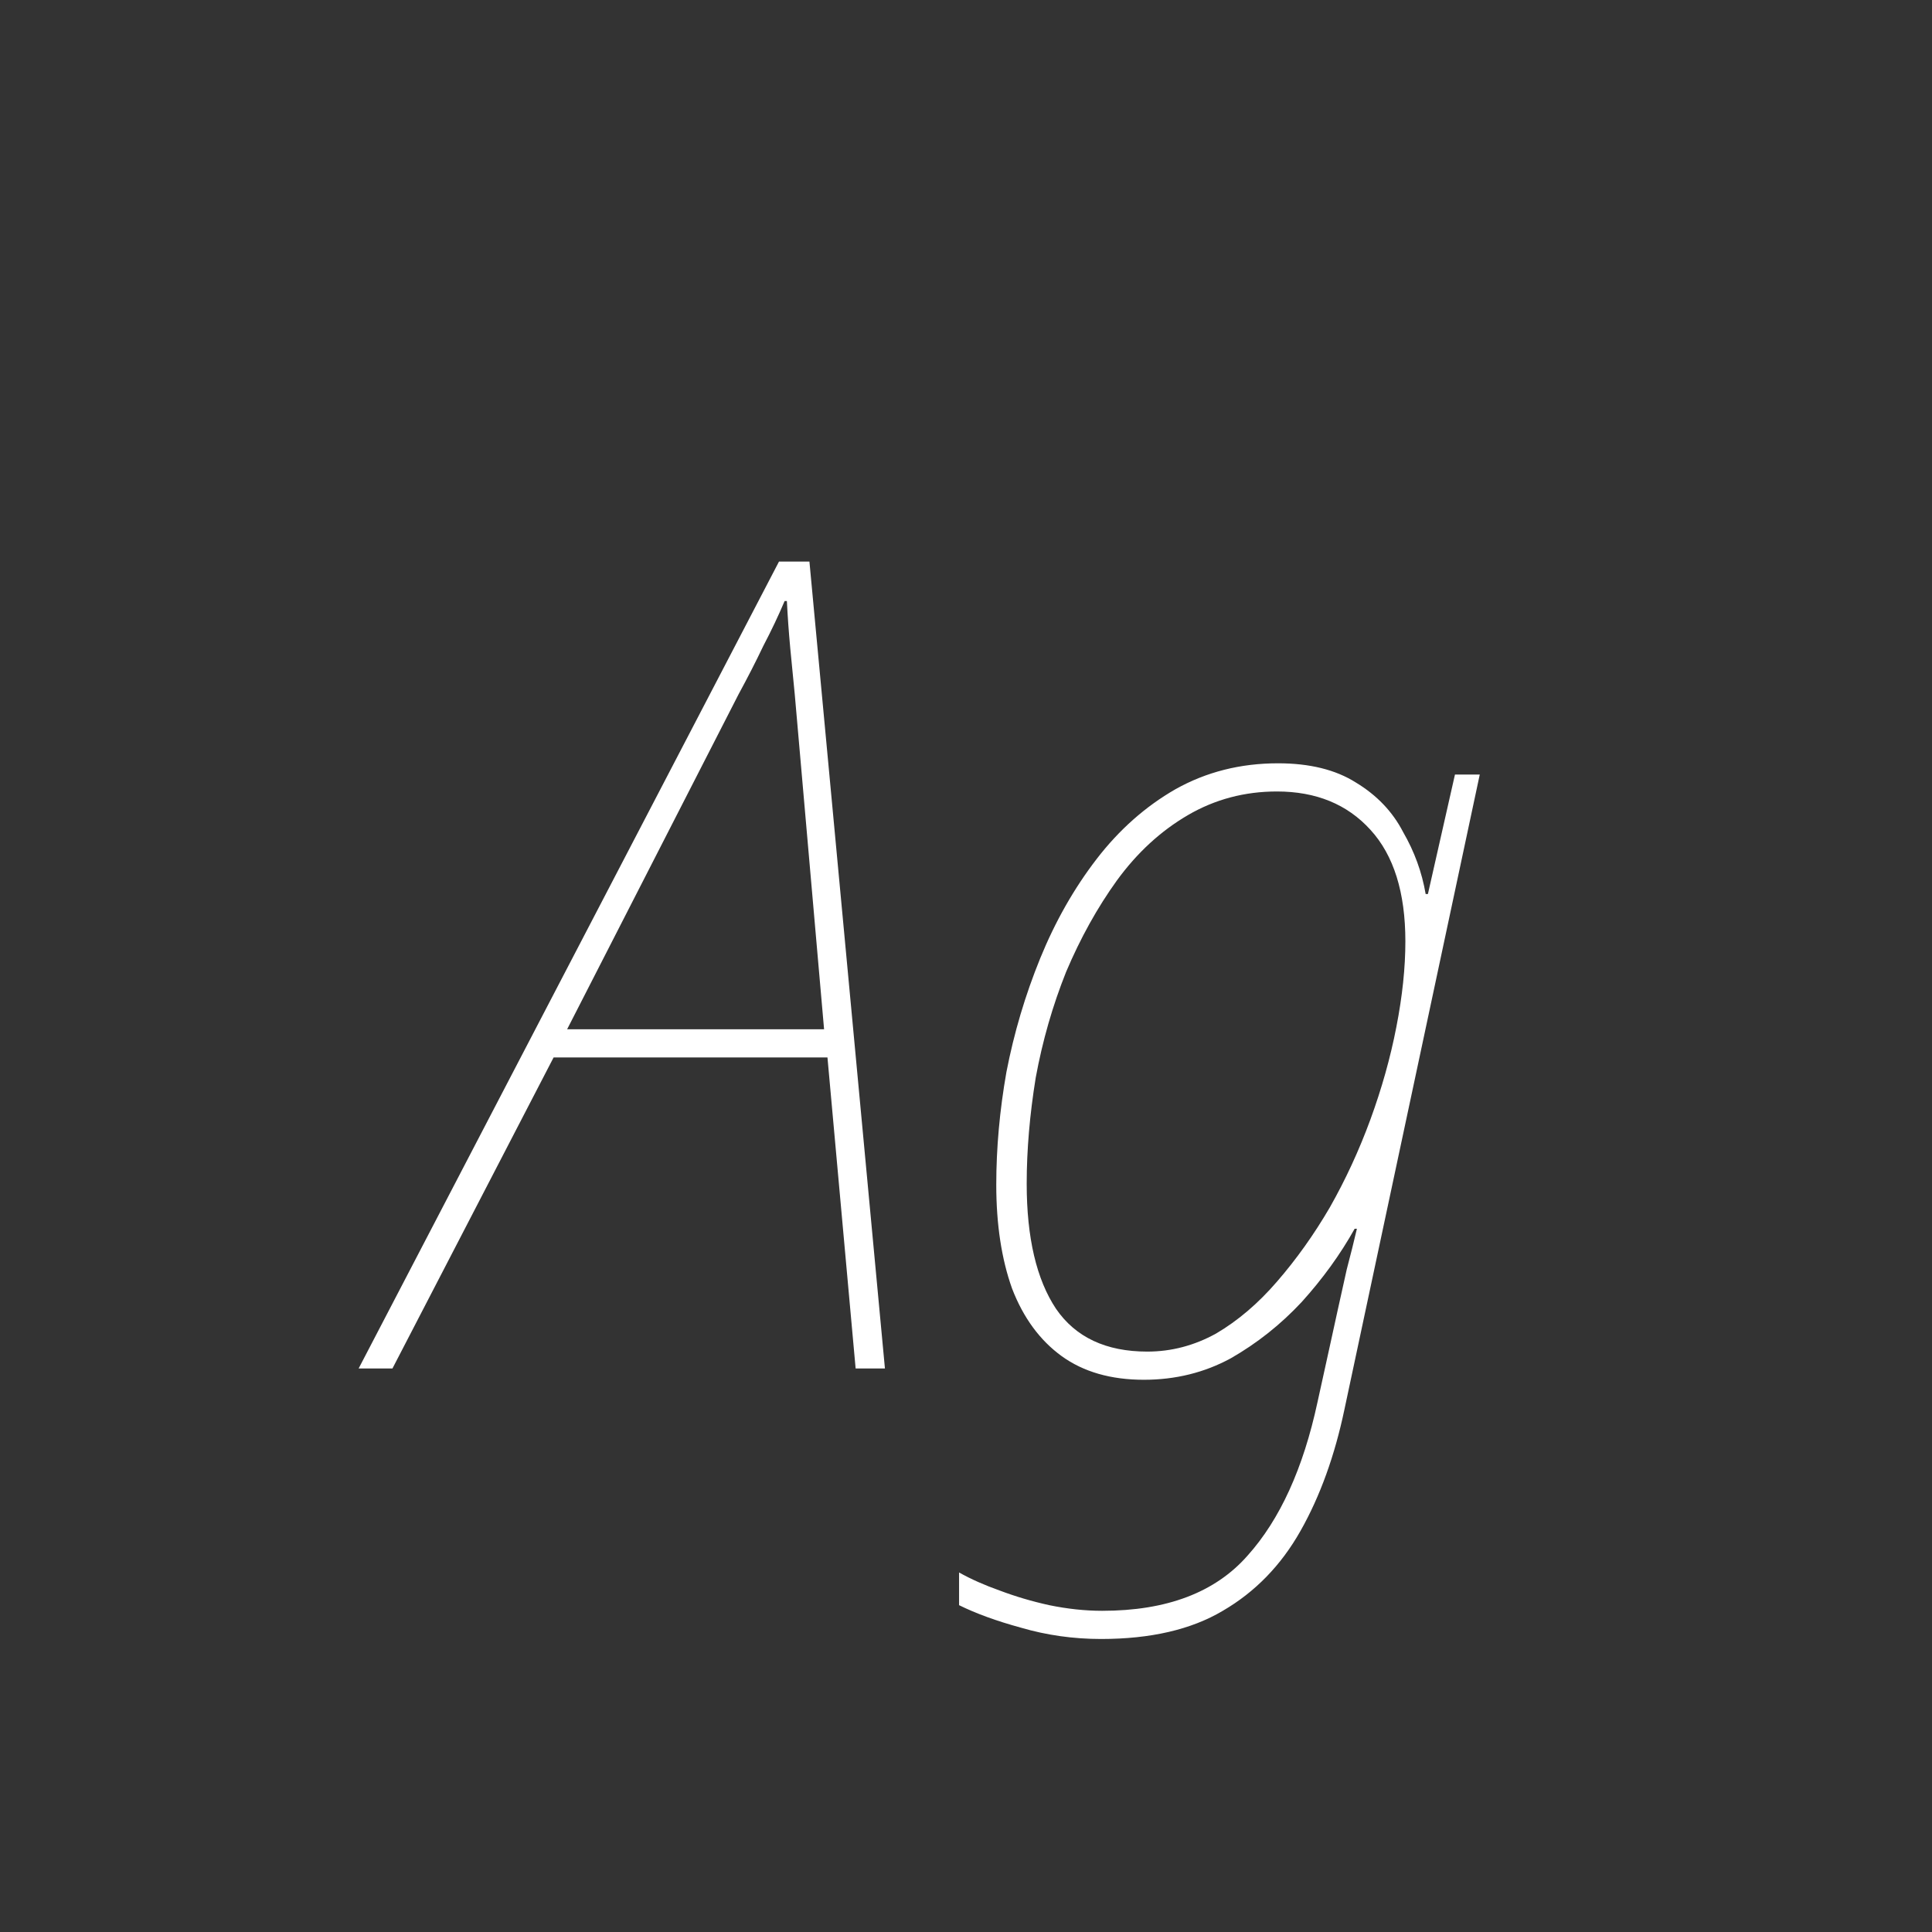 <svg width="24" height="24" viewBox="0 0 24 24" fill="none" xmlns="http://www.w3.org/2000/svg">
<rect x="0" y="0" width="24" height="24" fill="#333333" stroke="none"/>
<path d="M4.455 17L9.677 6.976H10.055L10.993 17H10.629L10.279 13.136H6.877L4.875 17H4.455ZM7.045 12.786H10.237L9.873 8.628C9.854 8.441 9.836 8.25 9.817 8.054C9.798 7.848 9.784 7.652 9.775 7.466H9.747C9.672 7.643 9.584 7.83 9.481 8.026C9.388 8.222 9.285 8.422 9.173 8.628L7.045 12.786ZM13.678 20.36C13.333 20.36 13.002 20.313 12.684 20.22C12.376 20.136 12.12 20.042 11.914 19.94V19.534C12.064 19.618 12.232 19.692 12.418 19.758C12.614 19.832 12.82 19.893 13.034 19.94C13.258 19.986 13.478 20.01 13.692 20.01C14.495 20.01 15.097 19.781 15.498 19.324C15.9 18.876 16.189 18.241 16.366 17.42L16.52 16.72C16.548 16.589 16.581 16.44 16.618 16.272C16.656 16.104 16.693 15.936 16.73 15.768C16.777 15.59 16.819 15.422 16.856 15.264H16.828C16.651 15.581 16.432 15.884 16.17 16.174C15.909 16.454 15.615 16.687 15.288 16.874C14.962 17.051 14.602 17.14 14.21 17.14C13.8 17.14 13.459 17.042 13.188 16.846C12.918 16.65 12.712 16.37 12.572 16.006C12.442 15.642 12.376 15.212 12.376 14.718C12.376 14.26 12.418 13.794 12.502 13.318C12.596 12.832 12.736 12.361 12.922 11.904C13.109 11.446 13.342 11.036 13.622 10.672C13.902 10.308 14.229 10.018 14.602 9.804C14.985 9.589 15.41 9.482 15.876 9.482C16.268 9.482 16.59 9.561 16.842 9.72C17.104 9.878 17.3 10.084 17.43 10.336C17.57 10.578 17.664 10.835 17.71 11.106H17.738L18.074 9.622H18.382L16.702 17.504C16.581 18.082 16.399 18.586 16.156 19.016C15.914 19.445 15.592 19.776 15.19 20.01C14.798 20.243 14.294 20.36 13.678 20.36ZM14.252 16.79C14.551 16.79 14.836 16.715 15.106 16.566C15.377 16.407 15.629 16.192 15.862 15.922C16.105 15.642 16.324 15.334 16.52 14.998C16.716 14.652 16.884 14.288 17.024 13.906C17.164 13.523 17.272 13.14 17.346 12.758C17.421 12.375 17.458 12.02 17.458 11.694C17.458 11.087 17.314 10.625 17.024 10.308C16.735 9.99 16.348 9.832 15.862 9.832C15.461 9.832 15.092 9.93 14.756 10.126C14.42 10.322 14.126 10.592 13.874 10.938C13.632 11.274 13.422 11.652 13.244 12.072C13.076 12.492 12.95 12.93 12.866 13.388C12.792 13.845 12.754 14.284 12.754 14.704C12.754 15.376 12.876 15.894 13.118 16.258C13.361 16.612 13.739 16.79 14.252 16.79Z" fill="white"/>
</svg>
